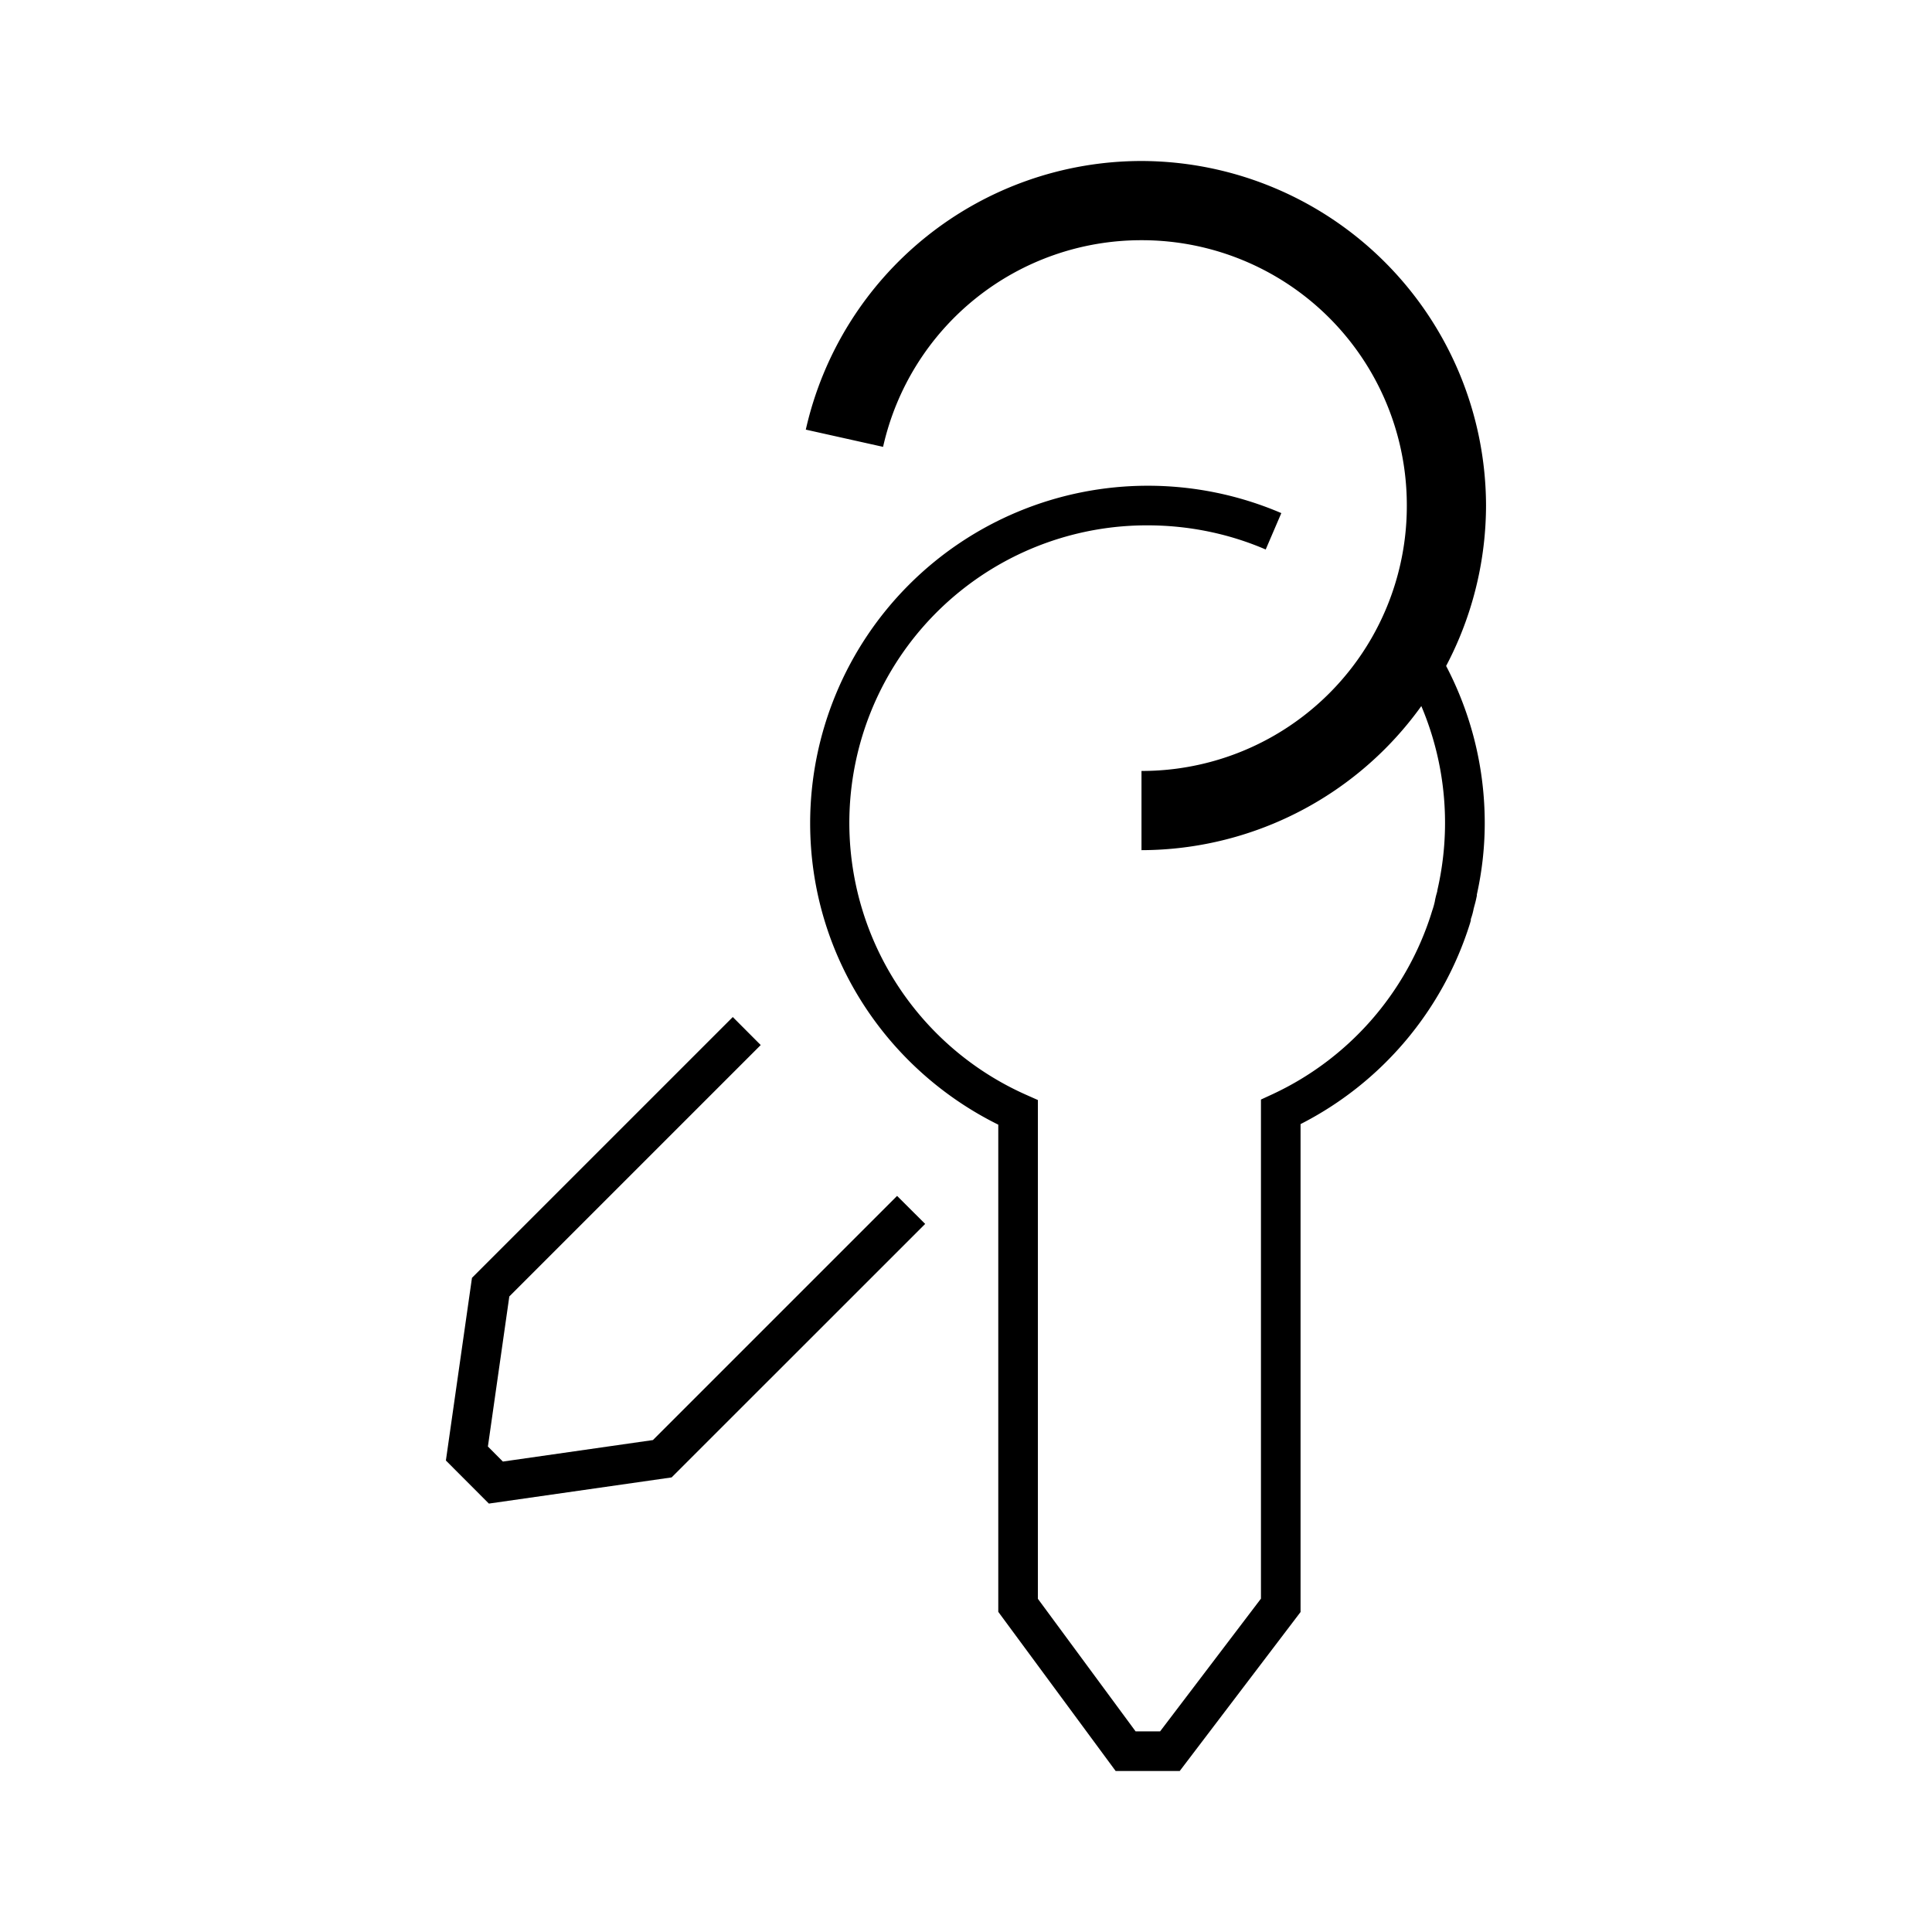 <svg xmlns="http://www.w3.org/2000/svg" viewBox="0 0 24 24"><path d="M14.18 2a4.277 4.277 0 0 0-4.17 3.337l.96.214a3.286 3.286 0 0 1 3.21-2.567 3.291 3.291 0 0 1 3.296 3.296 3.291 3.291 0 0 1-3.296 3.297v.984a4.29 4.29 0 0 0 4.28-4.28A4.29 4.29 0 0 0 14.18 2m.074 4.034a4.195 4.195 0 0 0-4.19 4.19c0 1.647.954 3.063 2.337 3.747v6.052L13.859 22h.796l1.501-1.975v-6.061a4.205 4.205 0 0 0 2.105-2.494l.01-.035v-.017a.84.84 0 0 0 .038-.144v.008c.002-.017.019-.066.032-.132l.005-.023v-.015c.064-.287.098-.587.098-.887 0-.862-.261-1.664-.705-2.334l-.41.272a3.718 3.718 0 0 1 .531 2.875l-.006.028v.007c-.006.022-.017.056-.028.112l-.001.004v.004a.945.945 0 0 1-.033.118l-.012.038v.001a3.712 3.712 0 0 1-1.973 2.243l-.143.066v6.2l-1.253 1.649h-.304l-1.214-1.647v-6.196l-.146-.065a3.696 3.696 0 0 1 1.507-7.074c.524 0 1.024.108 1.469.3l.194-.452a4.205 4.205 0 0 0-1.663-.34zm-5.151 6.6-3.24 3.24-.324 2.269.534.535 2.27-.325 3.15-3.149-.349-.348-3.033 3.033-1.864.267-.186-.187.266-1.864 3.123-3.123z"/></svg>